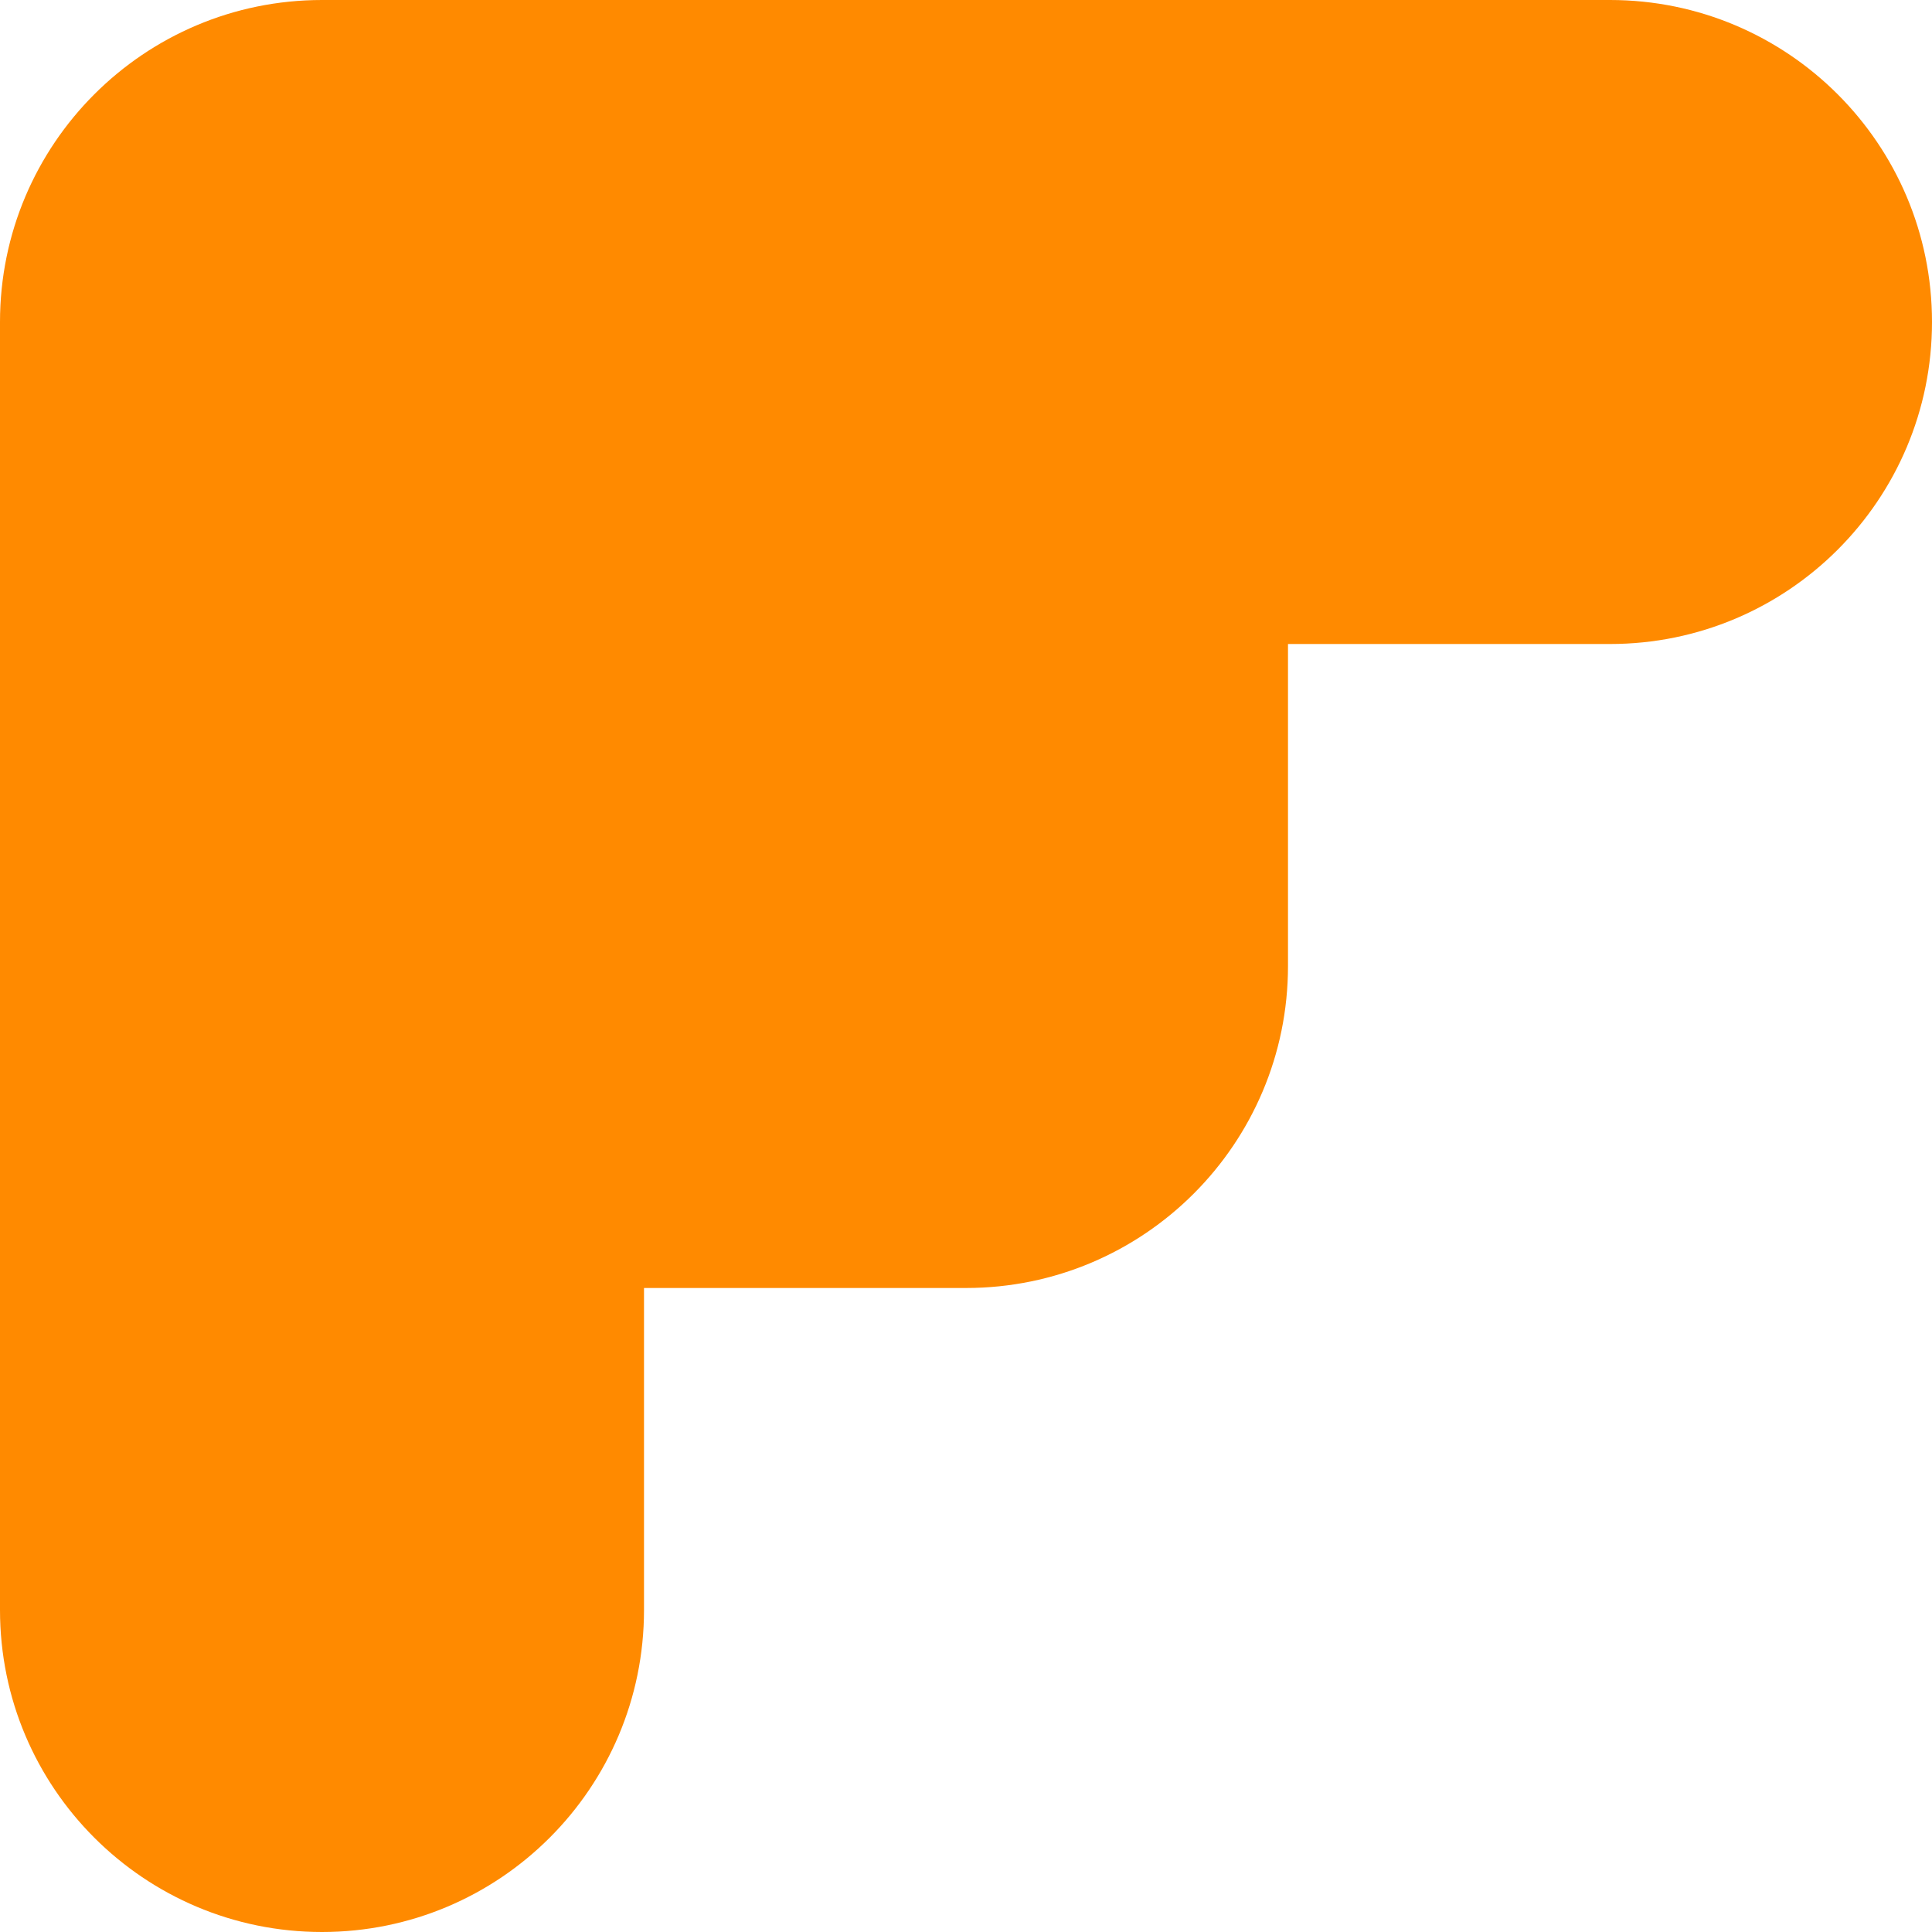 <?xml version="1.0" encoding="UTF-8"?>
<svg width="128px" height="128px" viewBox="0 0 128 128" version="1.1" xmlns="http://www.w3.org/2000/svg" xmlns:xlink="http://www.w3.org/1999/xlink">
    <defs></defs>
    <g stroke="none" stroke-width="1" fill="none" fill-rule="evenodd">
        <g fill="#ff8a00">
            <path d="M42.667,85.333 L42.667,106.667 C42.667,118.449 33.115,128 21.333,128 C9.551,128 0,118.449 0,106.667 L0,21.333 C0,9.551 9.551,0 21.333,0 L106.667,0 C118.449,0 128,9.551 128,21.333 C128,33.115 118.449,42.667 106.667,42.667 L85.333,42.667 L85.333,64 C85.333,75.782 75.782,85.333 64,85.333 L42.667,85.333 Z"></path>
        </g>
    </g>
</svg>

